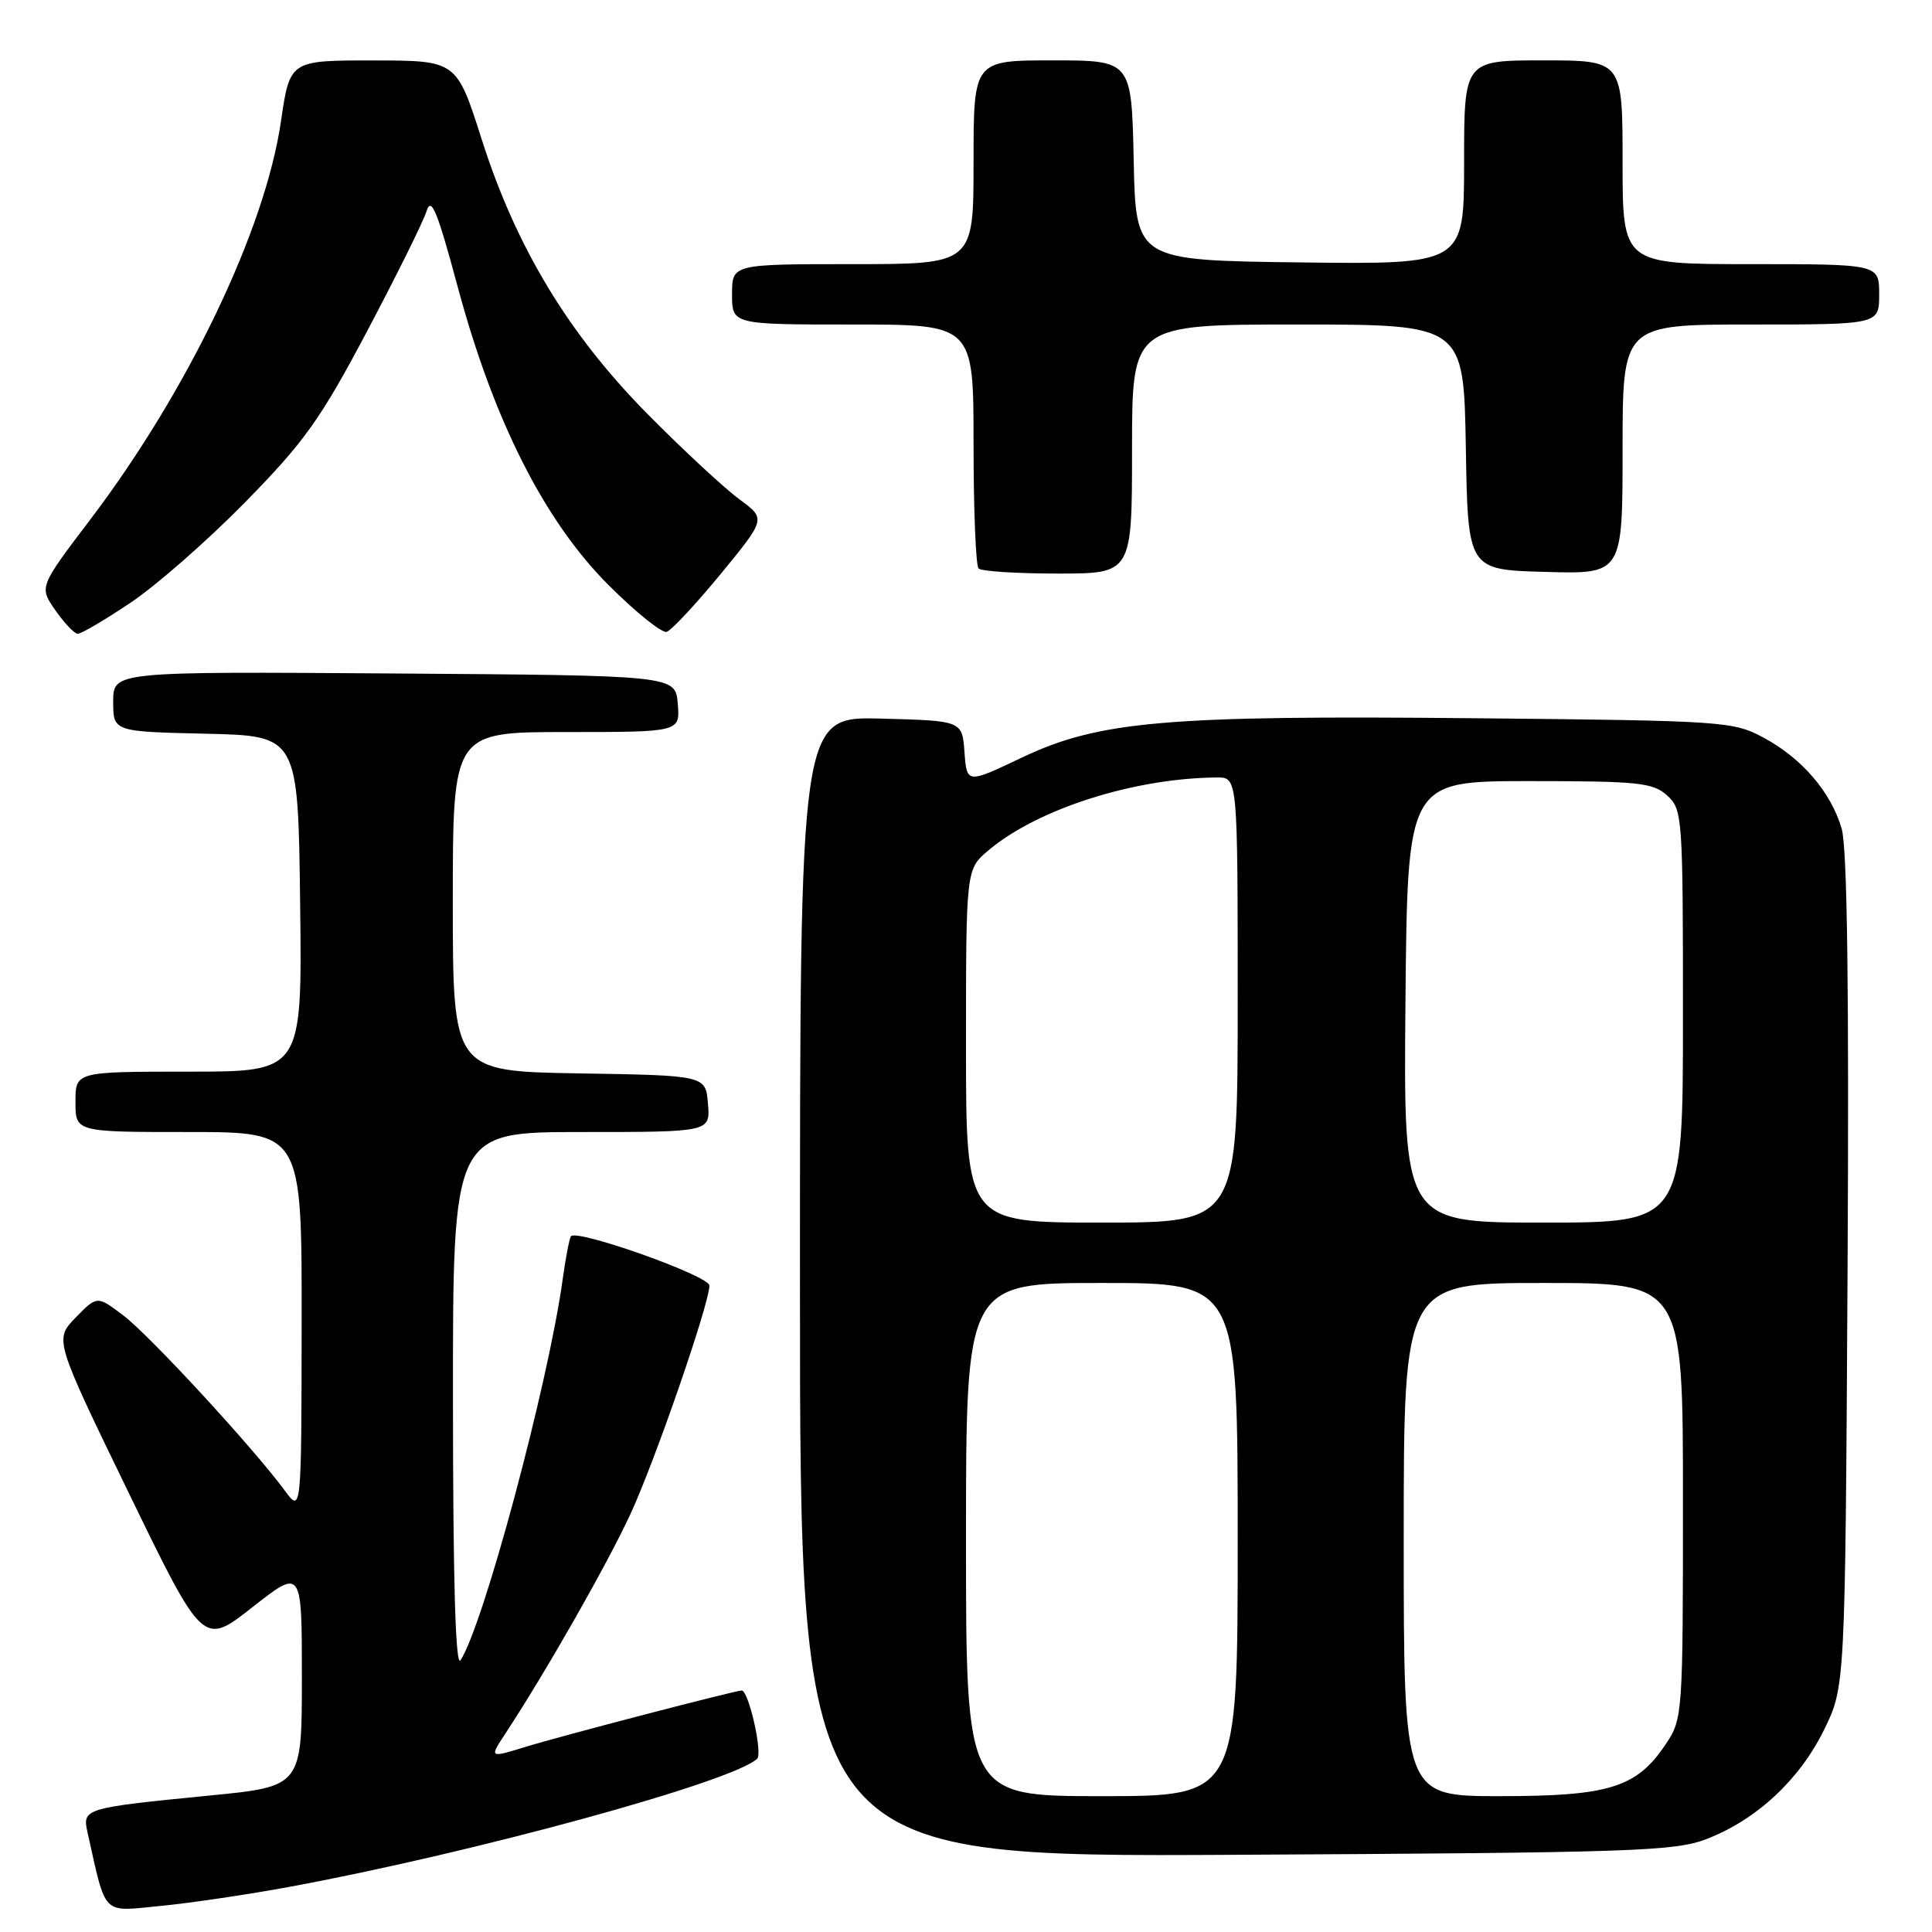 <?xml version="1.0" encoding="UTF-8" standalone="no"?>
<!DOCTYPE svg PUBLIC "-//W3C//DTD SVG 1.1//EN" "http://www.w3.org/Graphics/SVG/1.1/DTD/svg11.dtd" >
<svg xmlns="http://www.w3.org/2000/svg" xmlns:xlink="http://www.w3.org/1999/xlink" version="1.1" viewBox="0 0 256 256">
 <g >
 <path fill="currentColor"
d=" M 38.50 249.99 C 62.95 245.46 97.15 236.09 100.33 233.04 C 101.08 232.31 99.20 224.00 98.28 224.00 C 97.44 224.00 74.27 230.04 69.67 231.46 C 64.83 232.95 64.83 232.95 66.95 229.73 C 72.31 221.58 80.49 207.23 83.56 200.57 C 86.82 193.51 94.00 172.73 94.00 170.34 C 94.00 169.05 76.25 162.75 75.64 163.83 C 75.43 164.20 74.94 166.75 74.56 169.50 C 72.65 183.36 64.06 215.36 61.02 220.00 C 60.36 221.00 60.03 209.59 60.02 185.75 C 60.00 150.00 60.00 150.00 77.06 150.00 C 94.12 150.00 94.12 150.00 93.81 146.25 C 93.50 142.50 93.50 142.50 76.75 142.23 C 60.00 141.95 60.00 141.95 60.00 119.48 C 60.00 97.00 60.00 97.00 75.06 97.00 C 90.12 97.00 90.12 97.00 89.81 93.25 C 89.50 89.50 89.50 89.50 52.25 89.24 C 15.00 88.98 15.00 88.98 15.00 92.96 C 15.00 96.94 15.00 96.94 27.25 97.22 C 39.50 97.50 39.50 97.50 39.77 119.75 C 40.04 142.00 40.04 142.00 25.02 142.00 C 10.00 142.00 10.00 142.00 10.00 146.00 C 10.00 150.00 10.00 150.00 25.00 150.00 C 40.00 150.00 40.00 150.00 39.97 175.25 C 39.94 200.50 39.94 200.50 37.73 197.50 C 33.56 191.84 19.90 177.02 16.39 174.34 C 12.87 171.67 12.87 171.67 10.03 174.58 C 7.20 177.50 7.20 177.50 17.05 197.80 C 26.91 218.11 26.91 218.11 33.45 212.96 C 40.00 207.82 40.00 207.82 40.00 222.27 C 40.00 236.72 40.00 236.72 27.75 237.92 C 11.07 239.57 10.88 239.62 11.61 242.86 C 14.11 254.02 13.41 253.32 21.32 252.54 C 25.27 252.16 33.00 251.01 38.50 249.99 Z  M 226.13 243.68 C 232.75 241.13 238.44 235.84 241.69 229.22 C 244.50 223.50 244.50 223.50 244.81 168.50 C 245.02 131.07 244.77 112.32 244.03 109.80 C 242.61 104.94 238.74 100.44 233.62 97.71 C 229.64 95.58 228.30 95.49 195.46 95.17 C 154.41 94.77 145.61 95.54 135.39 100.39 C 128.11 103.85 128.11 103.85 127.80 99.68 C 127.50 95.50 127.50 95.50 116.75 95.22 C 106.00 94.93 106.00 94.93 106.00 170.50 C 106.00 246.08 106.00 246.08 163.75 245.77 C 216.37 245.49 221.91 245.31 226.13 243.68 Z  M 17.30 79.86 C 20.71 77.58 27.55 71.58 32.50 66.53 C 40.33 58.55 42.44 55.60 48.62 43.93 C 52.53 36.54 56.08 29.38 56.51 28.01 C 57.14 25.98 57.91 27.84 60.65 38.01 C 65.41 55.73 72.14 69.03 80.63 77.52 C 84.25 81.14 87.72 83.93 88.35 83.72 C 88.98 83.51 92.20 80.06 95.50 76.05 C 101.49 68.75 101.49 68.75 98.00 66.18 C 96.07 64.77 90.67 59.77 86.00 55.06 C 75.40 44.39 68.40 32.83 63.82 18.44 C 60.50 8.02 60.50 8.02 49.45 8.01 C 38.41 8.00 38.41 8.00 37.23 16.07 C 35.14 30.43 24.91 51.78 11.95 68.86 C 5.18 77.78 5.18 77.78 7.34 80.87 C 8.53 82.57 9.86 83.97 10.30 83.98 C 10.75 83.99 13.90 82.14 17.30 79.86 Z  M 150.00 59.50 C 150.00 43.00 150.00 43.00 171.98 43.00 C 193.95 43.00 193.95 43.00 194.23 59.25 C 194.50 75.50 194.50 75.50 204.75 75.78 C 215.00 76.07 215.00 76.07 215.00 59.53 C 215.00 43.00 215.00 43.00 232.00 43.00 C 249.00 43.00 249.00 43.00 249.00 39.00 C 249.00 35.00 249.00 35.00 232.00 35.00 C 215.00 35.00 215.00 35.00 215.00 21.50 C 215.00 8.00 215.00 8.00 204.50 8.00 C 194.00 8.00 194.00 8.00 194.00 21.52 C 194.00 35.04 194.00 35.04 172.25 34.77 C 150.50 34.50 150.50 34.50 150.22 21.25 C 149.94 8.00 149.94 8.00 139.47 8.00 C 129.00 8.00 129.00 8.00 129.00 21.50 C 129.00 35.00 129.00 35.00 113.00 35.00 C 97.00 35.00 97.00 35.00 97.00 39.00 C 97.00 43.00 97.00 43.00 113.00 43.00 C 129.00 43.00 129.00 43.00 129.00 58.83 C 129.00 67.54 129.30 74.97 129.67 75.33 C 130.03 75.70 134.76 76.00 140.17 76.00 C 150.00 76.00 150.00 76.00 150.00 59.50 Z  M 128.00 204.00 C 128.00 170.00 128.00 170.00 146.00 170.00 C 164.00 170.00 164.00 170.00 164.00 204.00 C 164.00 238.00 164.00 238.00 146.00 238.00 C 128.00 238.00 128.00 238.00 128.00 204.00 Z  M 186.00 204.00 C 186.00 170.00 186.00 170.00 204.50 170.00 C 223.00 170.00 223.00 170.00 223.00 198.85 C 223.00 227.18 222.96 227.77 220.73 231.10 C 216.88 236.86 213.26 238.00 198.75 238.00 C 186.00 238.00 186.00 238.00 186.00 204.00 Z  M 128.00 138.59 C 128.00 115.18 128.00 115.18 130.98 112.67 C 137.51 107.17 150.29 103.10 161.25 103.02 C 164.00 103.00 164.00 103.00 164.00 132.50 C 164.00 162.00 164.00 162.00 146.00 162.00 C 128.00 162.00 128.00 162.00 128.00 138.59 Z  M 186.23 132.75 C 186.50 103.50 186.50 103.50 202.65 103.50 C 217.12 103.50 219.01 103.70 220.90 105.40 C 222.94 107.25 223.00 108.14 223.00 134.65 C 223.00 162.00 223.00 162.00 204.48 162.00 C 185.97 162.00 185.97 162.00 186.23 132.75 Z "/>
</g>
</svg>